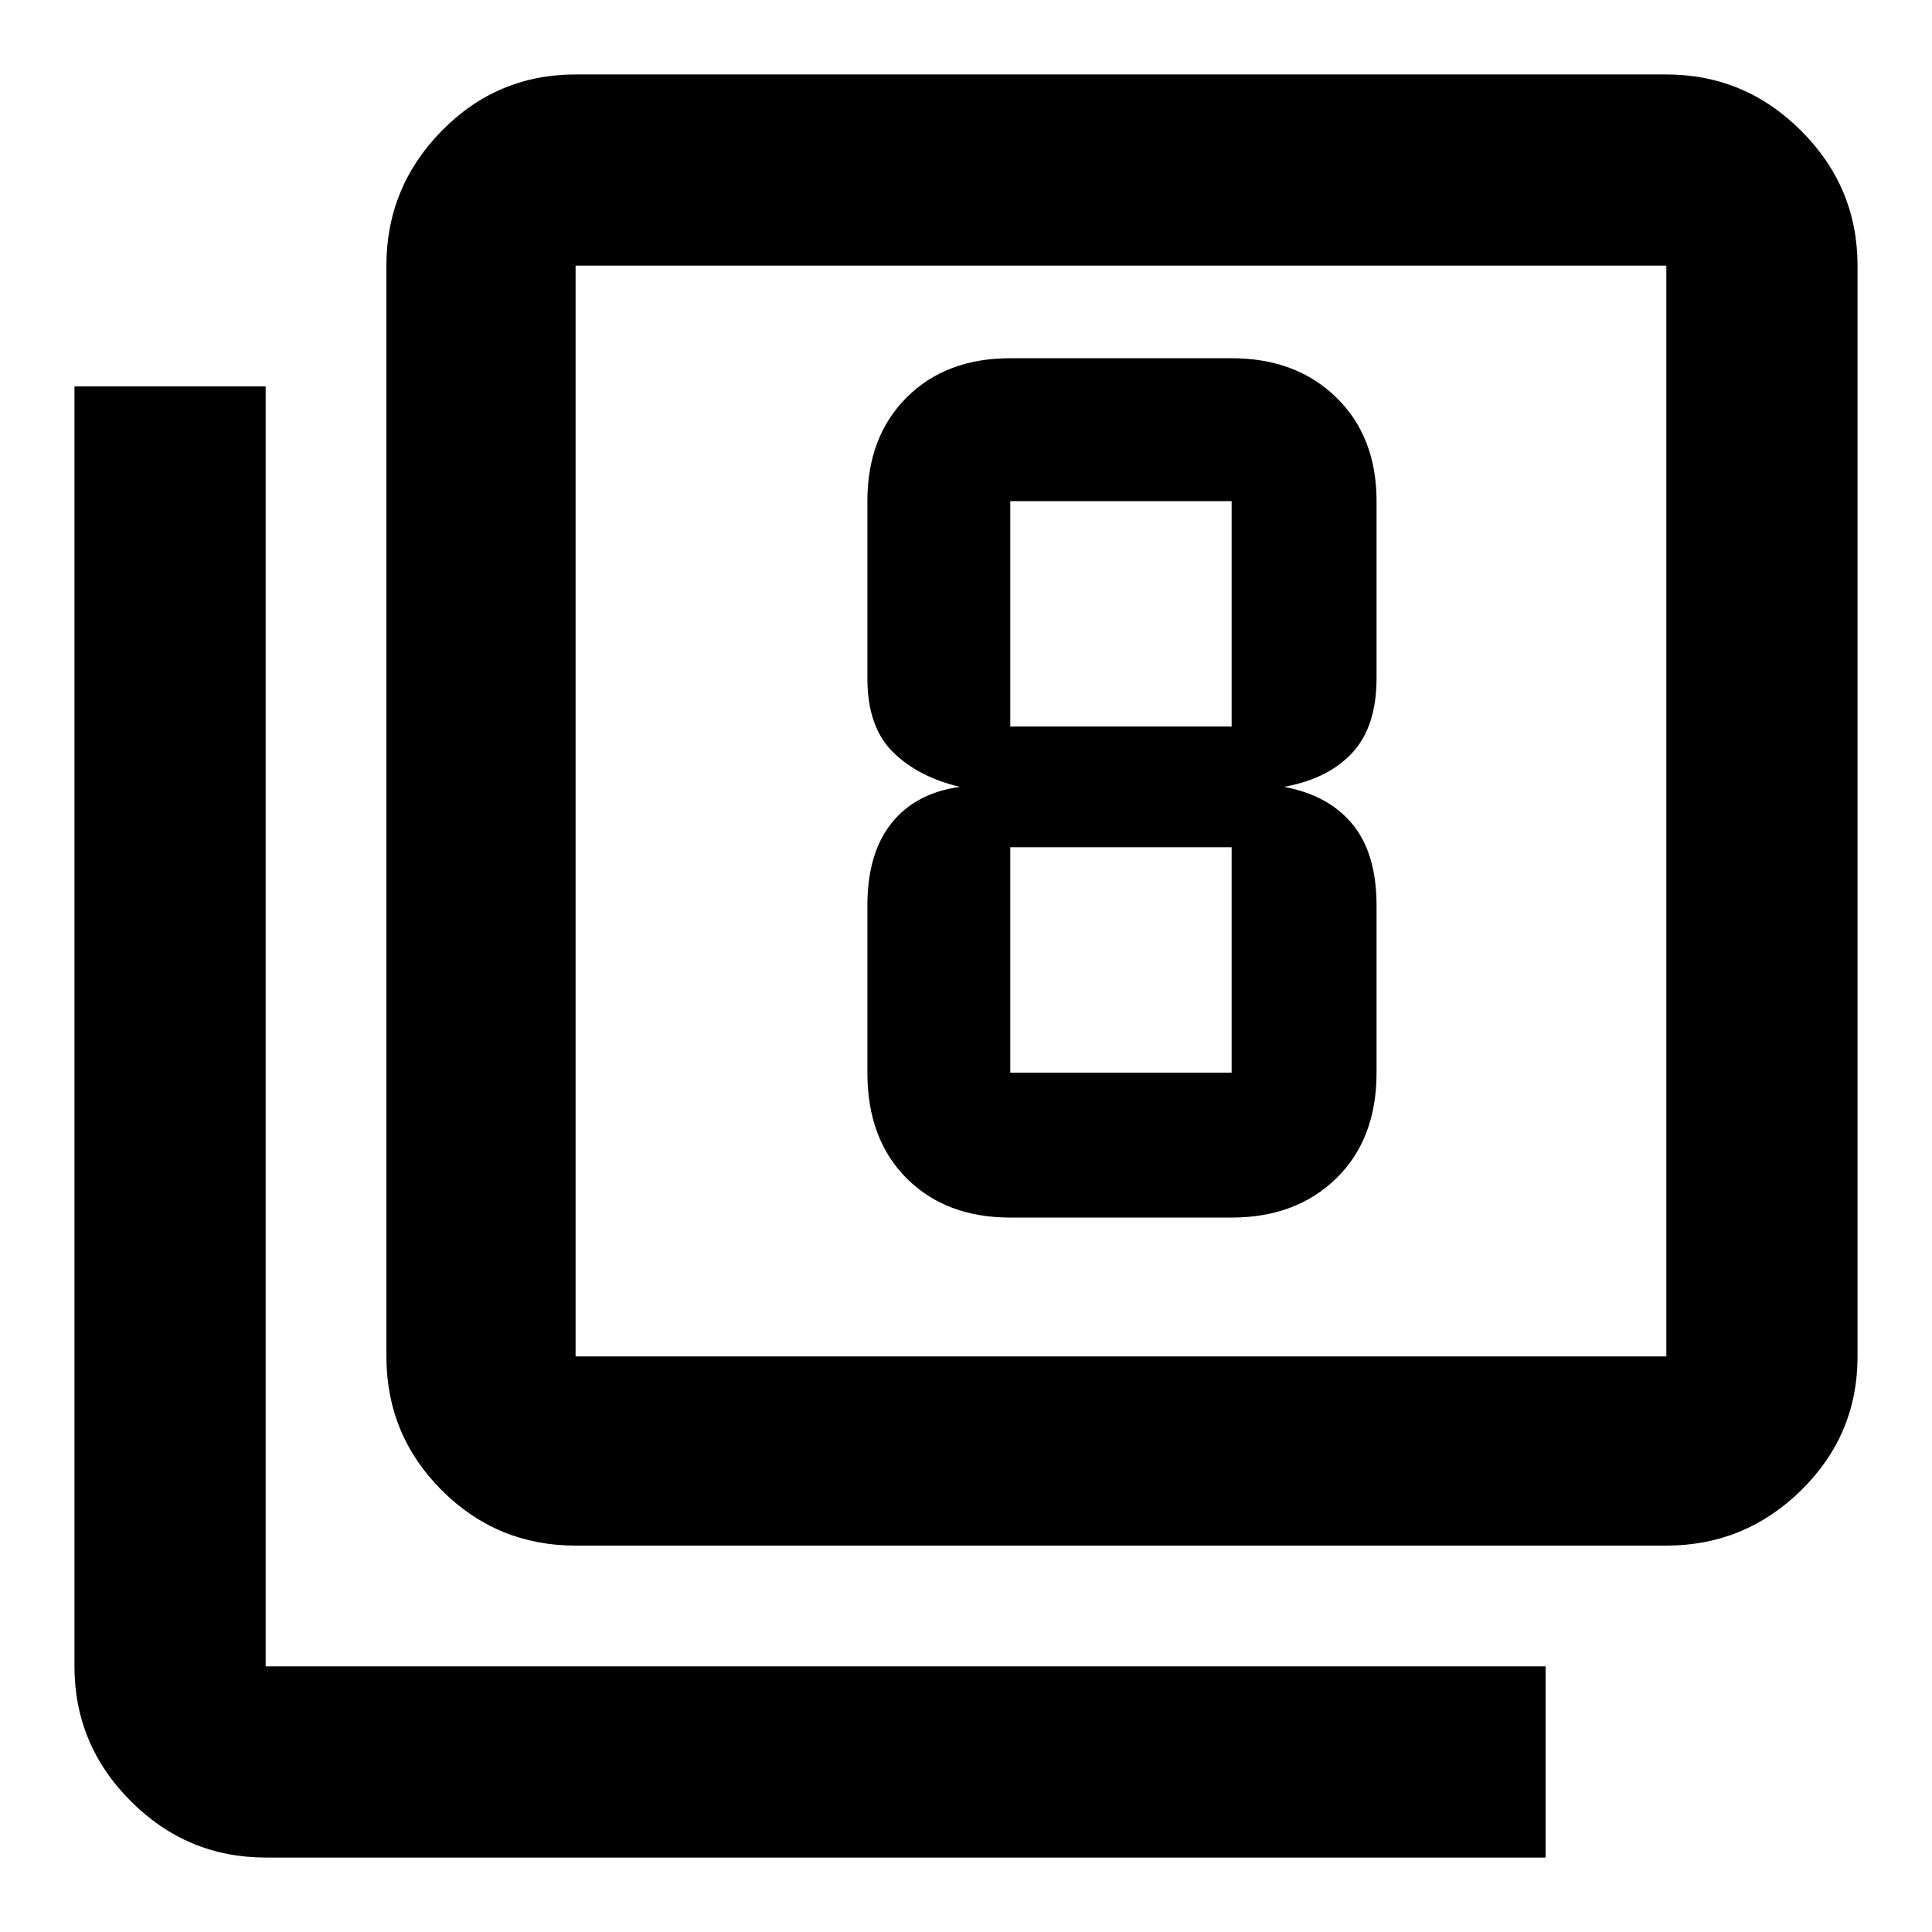 <svg xmlns="http://www.w3.org/2000/svg" height="48" width="48"><path d="M25.1 30.25H30.6Q32.2 30.25 33.2 29.275Q34.2 28.3 34.2 26.65V22.5Q34.2 21.2 33.6 20.475Q33 19.75 31.9 19.55Q33 19.35 33.6 18.7Q34.2 18.05 34.2 16.85V12.45Q34.2 10.85 33.2 9.875Q32.2 8.9 30.6 8.9H25.1Q23.5 8.9 22.525 9.875Q21.55 10.85 21.55 12.45V16.85Q21.55 18.05 22.175 18.675Q22.8 19.3 23.85 19.55Q22.75 19.7 22.15 20.45Q21.55 21.2 21.55 22.5V26.65Q21.55 28.3 22.525 29.275Q23.5 30.25 25.1 30.25ZM25.1 12.45H30.6Q30.6 12.45 30.6 12.45Q30.6 12.45 30.6 12.45V18.05Q30.6 18.05 30.6 18.05Q30.6 18.05 30.6 18.05H25.1Q25.1 18.05 25.1 18.05Q25.1 18.05 25.1 18.05V12.45Q25.1 12.45 25.1 12.45Q25.1 12.45 25.1 12.45ZM25.1 26.65Q25.1 26.65 25.1 26.65Q25.1 26.65 25.1 26.65V21.05Q25.1 21.05 25.1 21.05Q25.1 21.05 25.1 21.05H30.6Q30.6 21.05 30.6 21.05Q30.6 21.05 30.6 21.05V26.65Q30.6 26.65 30.6 26.65Q30.6 26.65 30.6 26.65ZM14.3 38.4Q12.35 38.4 10.975 37.025Q9.6 35.65 9.6 33.7V6.6Q9.6 4.65 10.975 3.25Q12.35 1.85 14.3 1.85H41.4Q43.35 1.85 44.75 3.25Q46.15 4.65 46.15 6.6V33.7Q46.15 35.65 44.75 37.025Q43.35 38.4 41.4 38.4ZM14.3 33.7H41.4Q41.4 33.7 41.4 33.7Q41.4 33.7 41.4 33.7V6.6Q41.4 6.6 41.4 6.6Q41.4 6.6 41.4 6.6H14.3Q14.3 6.6 14.3 6.6Q14.3 6.6 14.3 6.6V33.7Q14.3 33.7 14.3 33.7Q14.3 33.7 14.3 33.7ZM6.6 46.15Q4.65 46.15 3.25 44.75Q1.85 43.35 1.85 41.4V9.6H6.6V41.4Q6.6 41.4 6.6 41.4Q6.6 41.4 6.6 41.4H38.4V46.15ZM14.3 6.6Q14.3 6.6 14.3 6.6Q14.3 6.6 14.3 6.6V33.7Q14.3 33.7 14.3 33.7Q14.3 33.7 14.3 33.7Q14.3 33.7 14.3 33.7Q14.3 33.7 14.3 33.7V6.6Q14.3 6.6 14.3 6.6Q14.3 6.6 14.3 6.6Z"/></svg>